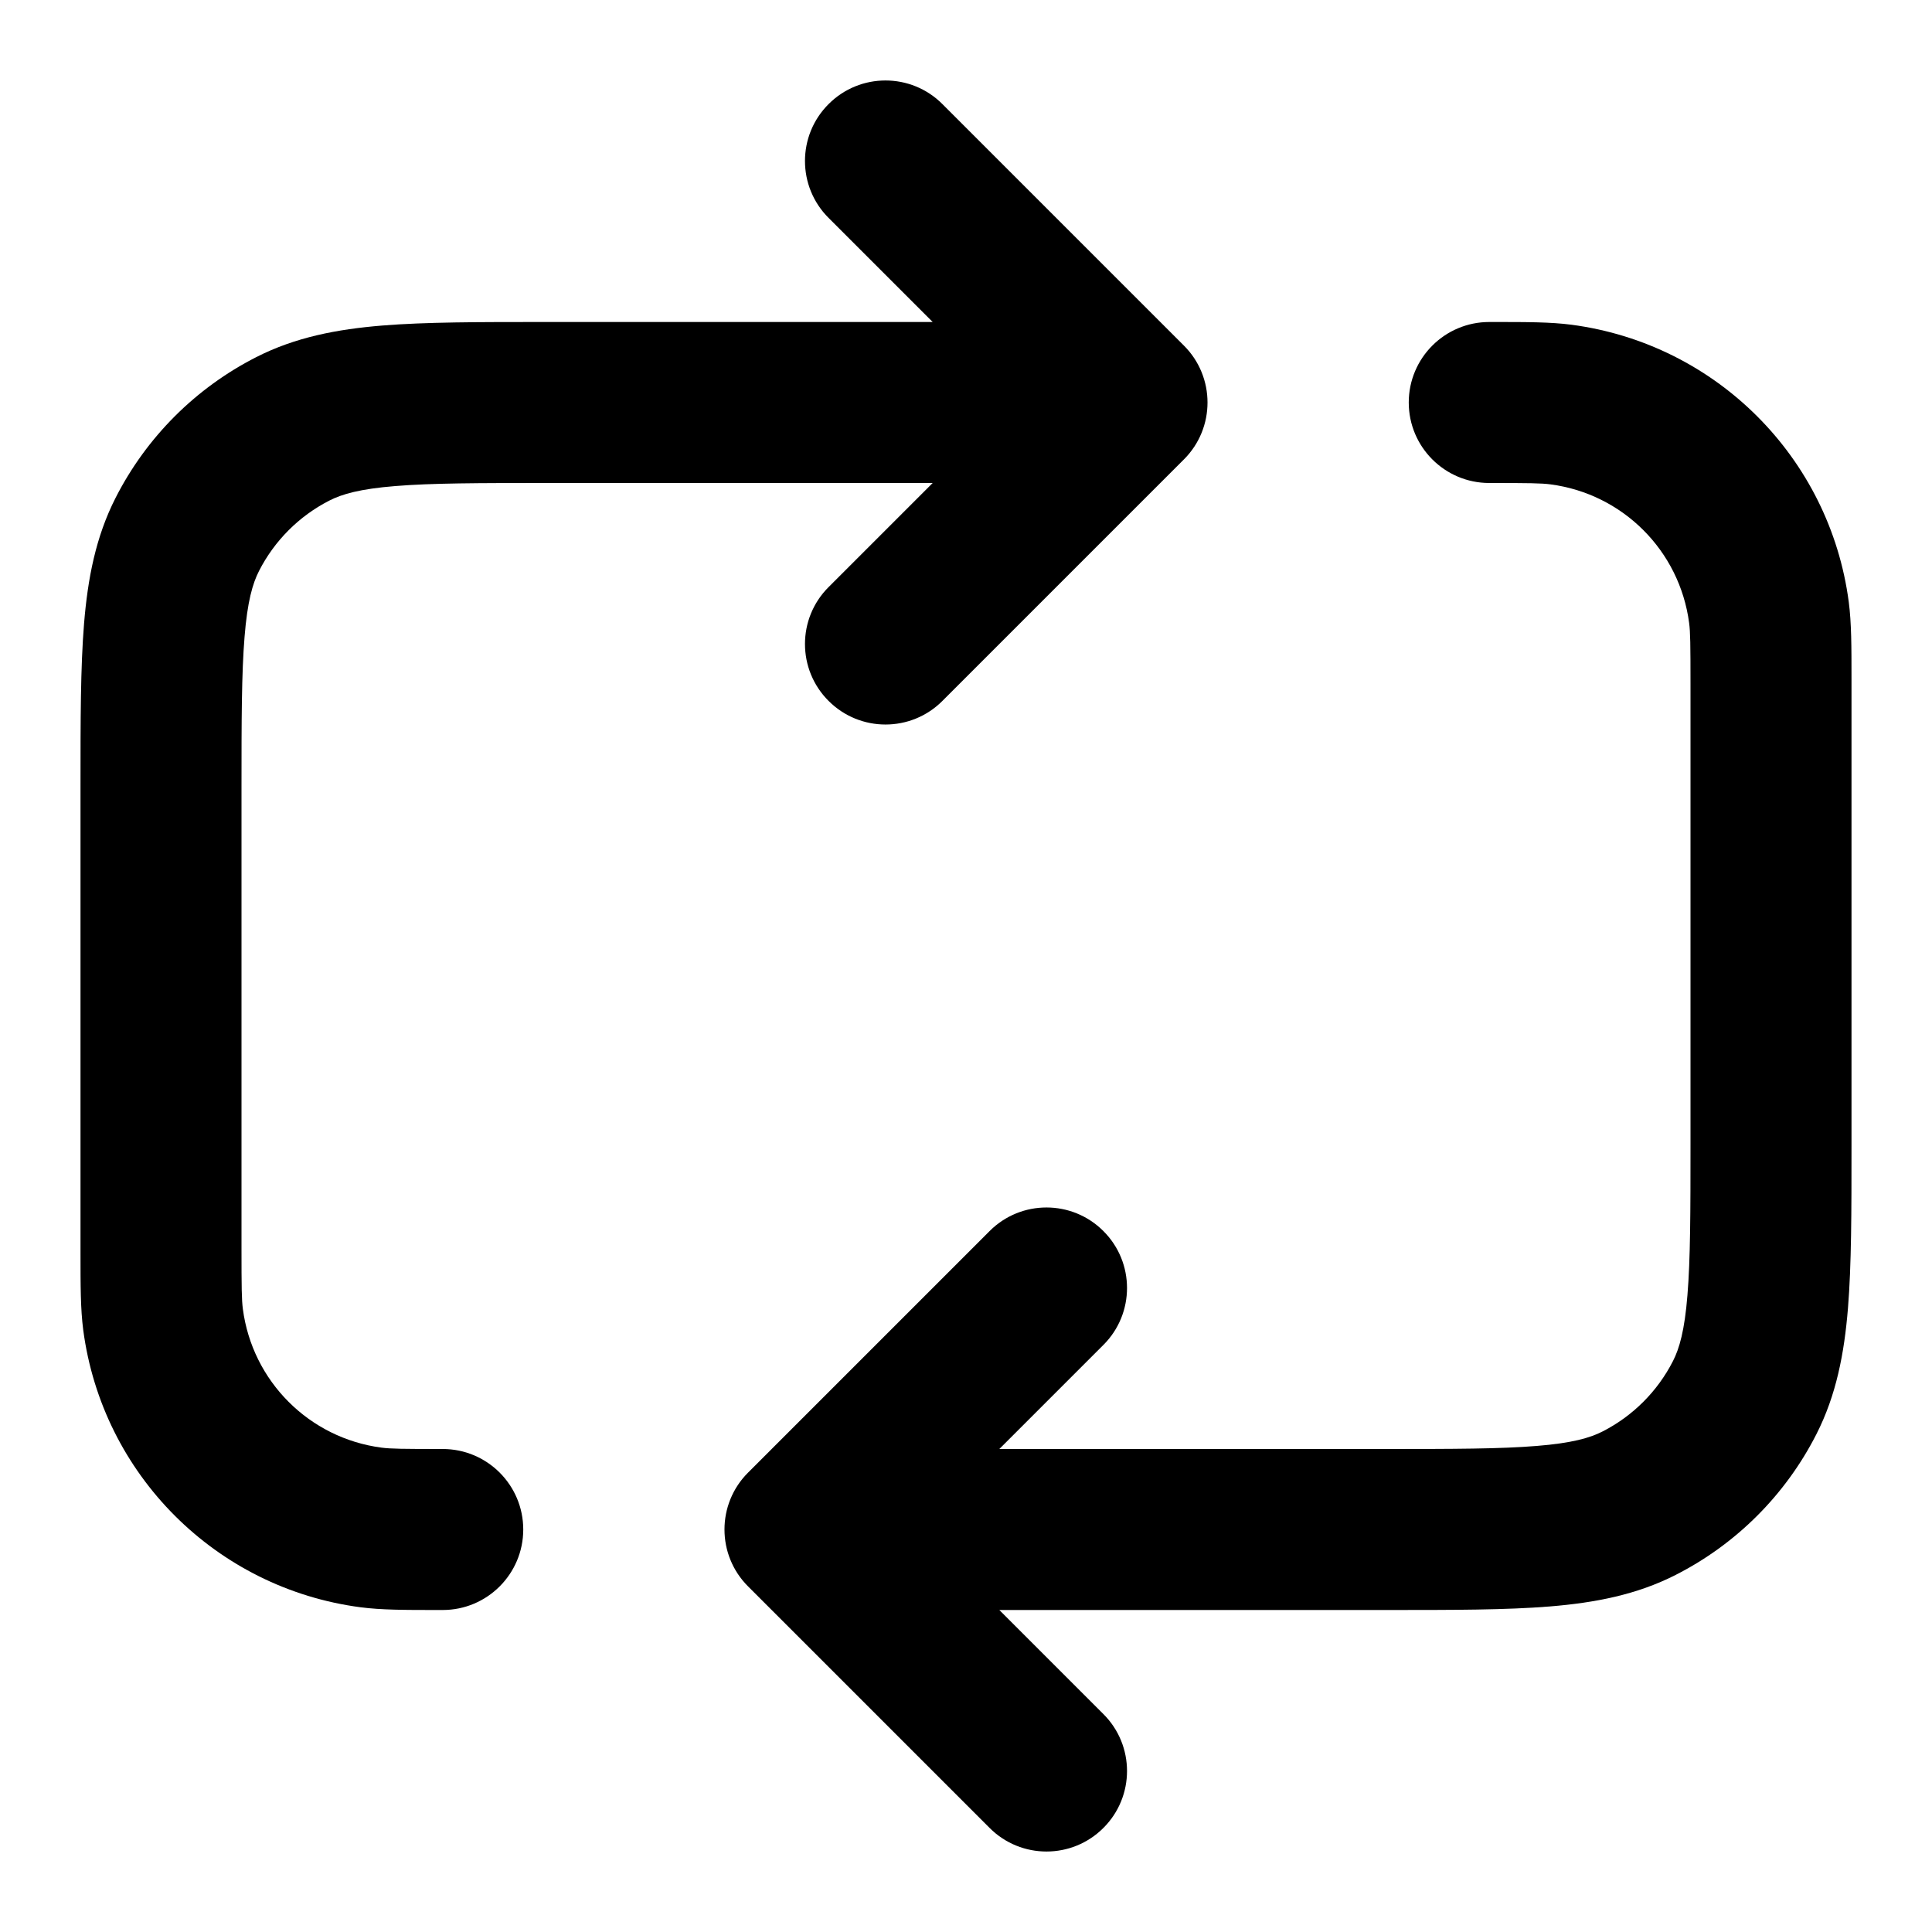 <svg width="24" height="24" viewBox="0 0 24 24" fill="none" xmlns="http://www.w3.org/2000/svg">
<path d="M10.293 1.293C10.683 0.902 11.317 0.902 11.707 1.293L14.707 4.293C15.098 4.683 15.098 5.317 14.707 5.707L11.707 8.707C11.317 9.098 10.683 9.098 10.293 8.707C9.902 8.317 9.902 7.683 10.293 7.293L11.586 6H6.8C5.943 6 5.361 6.001 4.911 6.038C4.473 6.073 4.248 6.138 4.092 6.218C3.716 6.41 3.41 6.716 3.218 7.092C3.138 7.248 3.073 7.473 3.038 7.911C3.001 8.361 3 8.943 3 9.8V15.5C3 15.996 3.002 16.148 3.017 16.261C3.135 17.159 3.841 17.865 4.739 17.983C4.853 17.998 5.004 18 5.5 18C6.052 18 6.5 18.448 6.5 19C6.5 19.552 6.052 20 5.5 20L5.431 20C5.034 20 4.739 20 4.478 19.966C2.683 19.73 1.271 18.317 1.034 16.522C1 16.261 1 15.966 1 15.569L1 9.759C1 8.954 1 8.289 1.044 7.748C1.09 7.186 1.189 6.669 1.436 6.184C1.819 5.431 2.431 4.819 3.184 4.436C3.669 4.189 4.186 4.09 4.748 4.044C5.289 4 5.954 4 6.759 4L11.586 4L10.293 2.707C9.902 2.317 9.902 1.683 10.293 1.293Z" fill="currentColor"/>
<path d="M19.261 6.017C19.148 6.002 18.996 6 18.5 6C17.948 6 17.5 5.552 17.5 5C17.5 4.448 17.948 4 18.5 4L18.569 4C18.966 4 19.261 4 19.522 4.034C21.317 4.271 22.73 5.683 22.966 7.478C23 7.739 23 8.034 23 8.431L23 14.241C23 15.046 23 15.711 22.956 16.252C22.91 16.814 22.811 17.331 22.564 17.816C22.181 18.569 21.569 19.181 20.816 19.564C20.331 19.811 19.814 19.91 19.252 19.956C18.711 20 18.046 20 17.241 20H12.414L13.707 21.293C14.098 21.683 14.098 22.317 13.707 22.707C13.317 23.098 12.683 23.098 12.293 22.707L9.293 19.707C8.902 19.317 8.902 18.683 9.293 18.293L12.293 15.293C12.683 14.902 13.317 14.902 13.707 15.293C14.098 15.683 14.098 16.317 13.707 16.707L12.414 18H17.2C18.057 18 18.639 17.999 19.089 17.962C19.527 17.927 19.752 17.862 19.908 17.782C20.284 17.59 20.59 17.284 20.782 16.908C20.862 16.752 20.927 16.527 20.962 16.089C20.999 15.639 21 15.057 21 14.2V8.5C21 8.004 20.998 7.853 20.983 7.739C20.865 6.841 20.159 6.135 19.261 6.017Z" fill="currentColor"/>
</svg>
